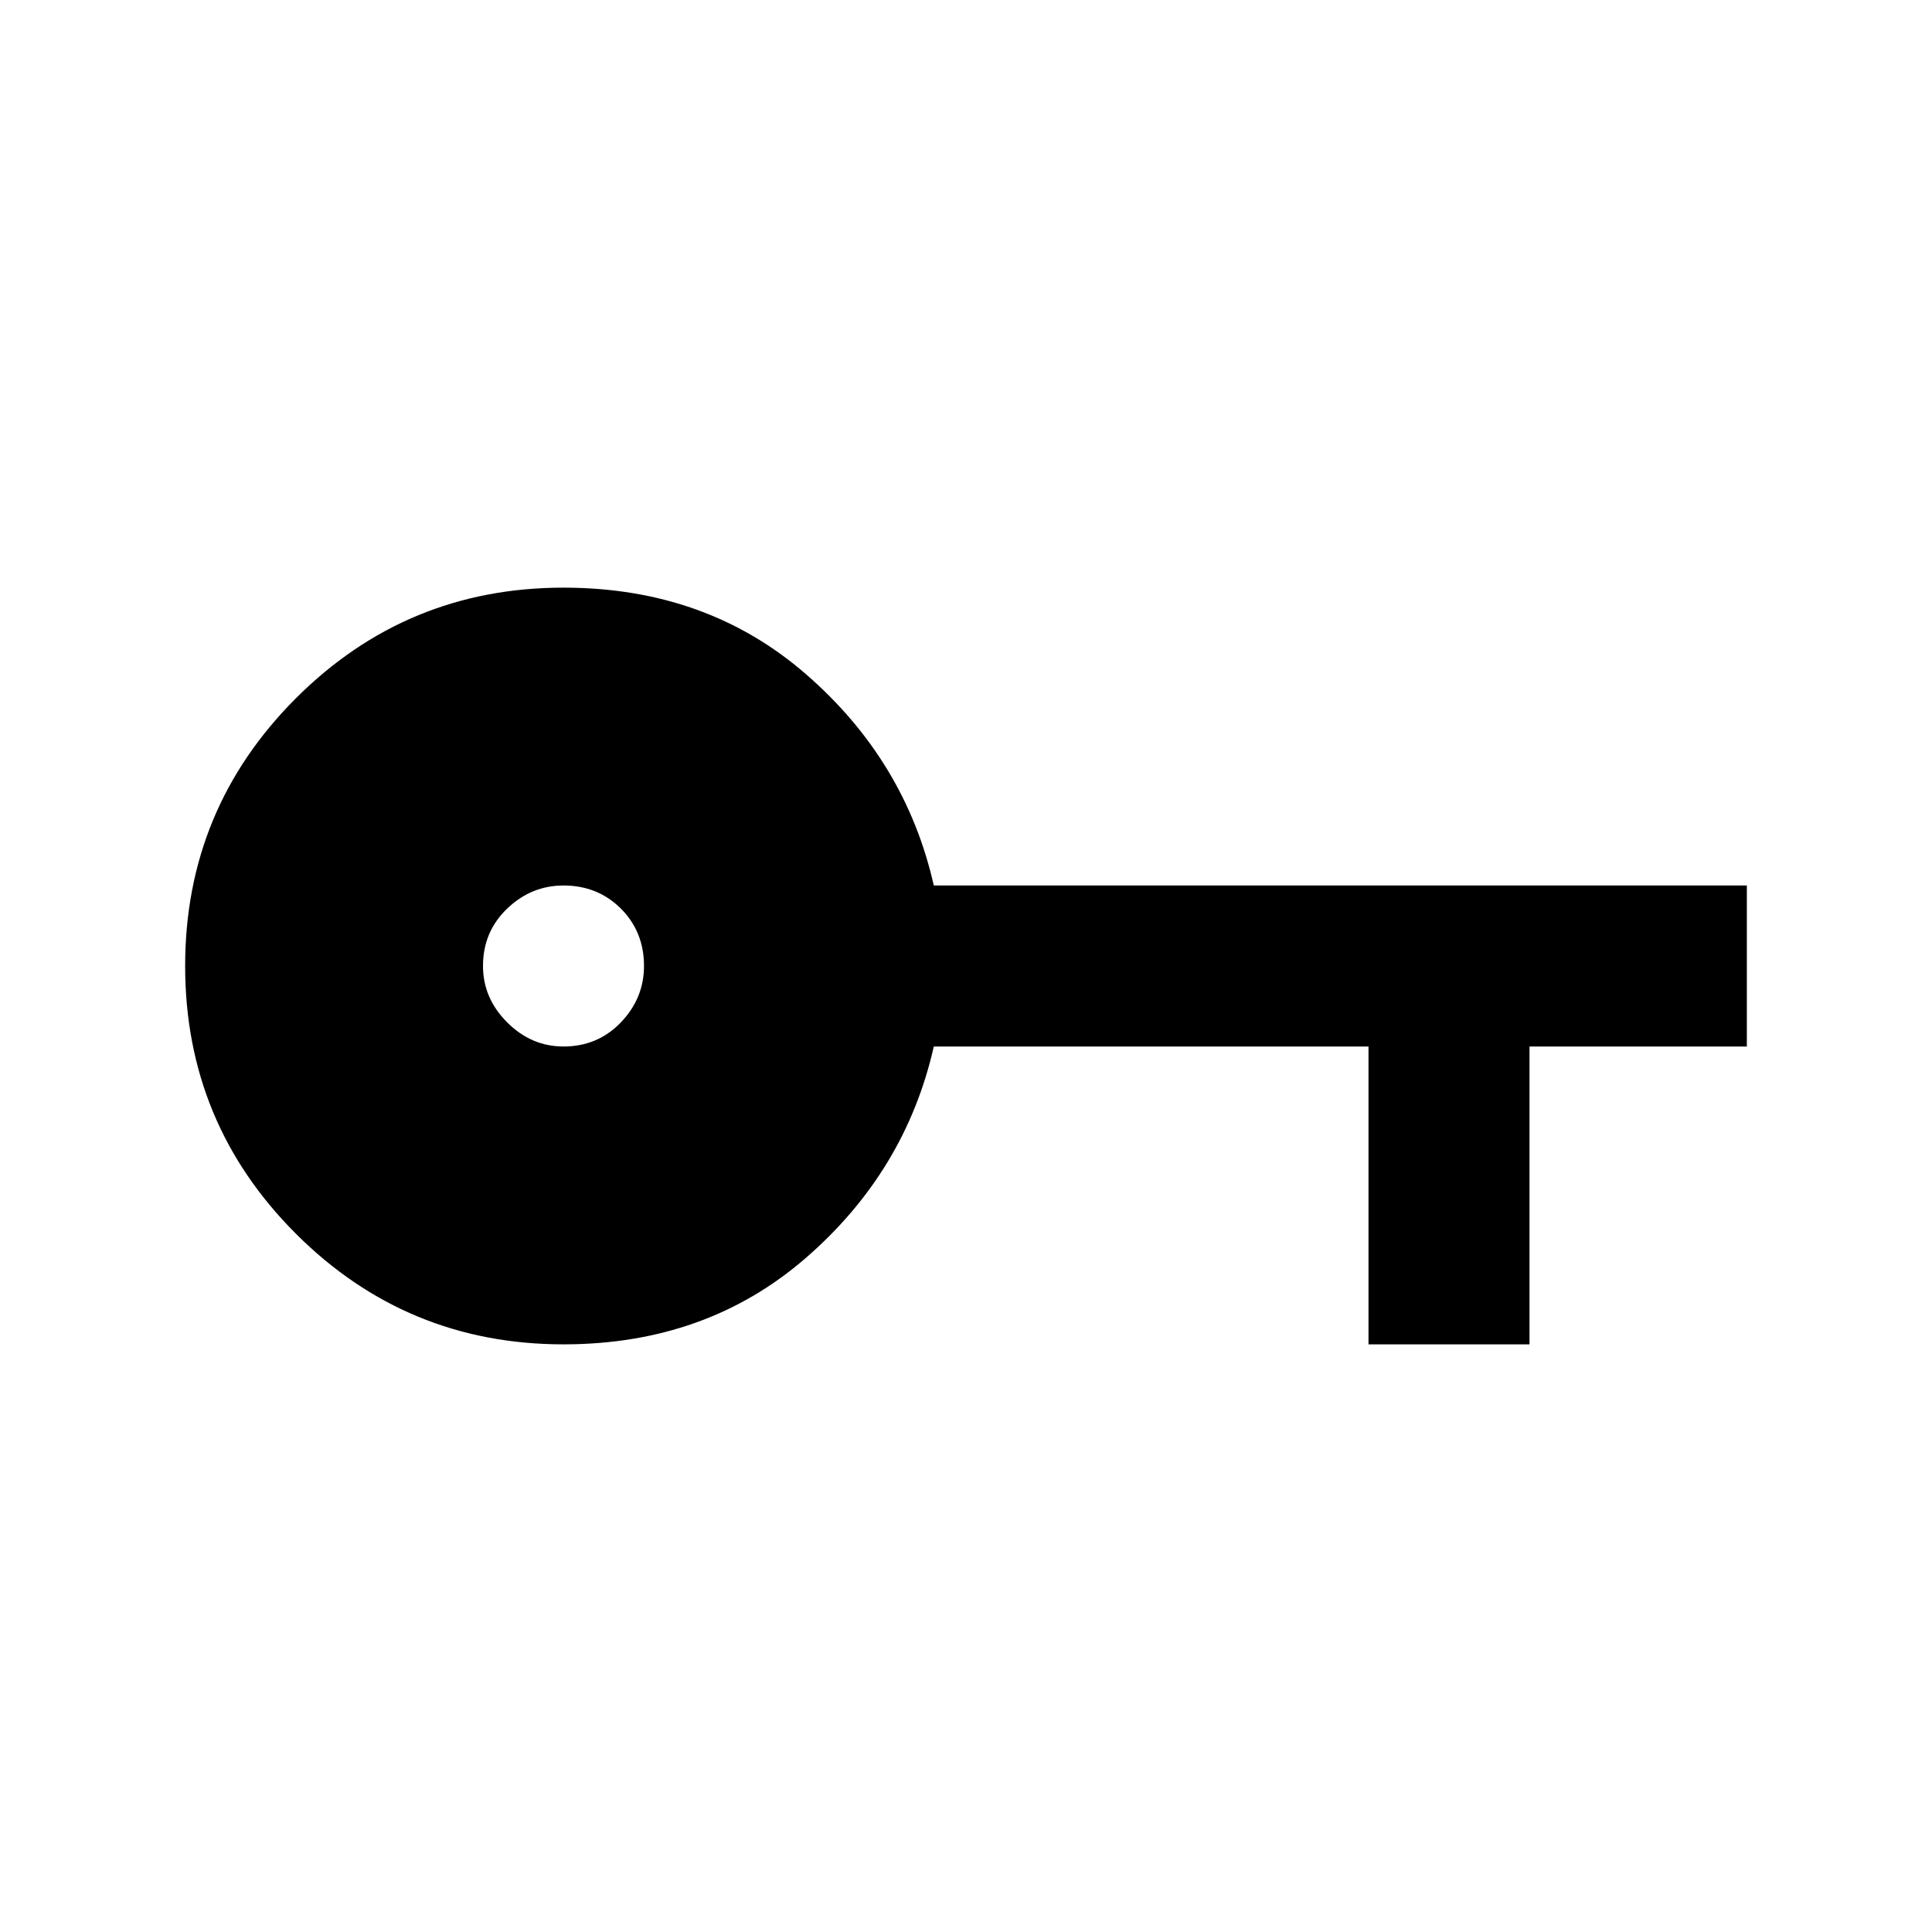 <svg xmlns="http://www.w3.org/2000/svg" height="24" width="24"><path d="M7 16.7Q5.05 16.7 3.675 15.325Q2.3 13.95 2.3 12Q2.3 10.05 3.675 8.675Q5.05 7.3 7 7.3Q8.775 7.3 10.012 8.375Q11.25 9.45 11.6 11H21.7V13H19V16.7H17V13H11.6Q11.25 14.55 10.012 15.625Q8.775 16.7 7 16.7ZM7 13Q7.425 13 7.713 12.7Q8 12.4 8 12Q8 11.575 7.713 11.287Q7.425 11 7 11Q6.6 11 6.3 11.287Q6 11.575 6 12Q6 12.4 6.3 12.7Q6.6 13 7 13Z"/></svg>